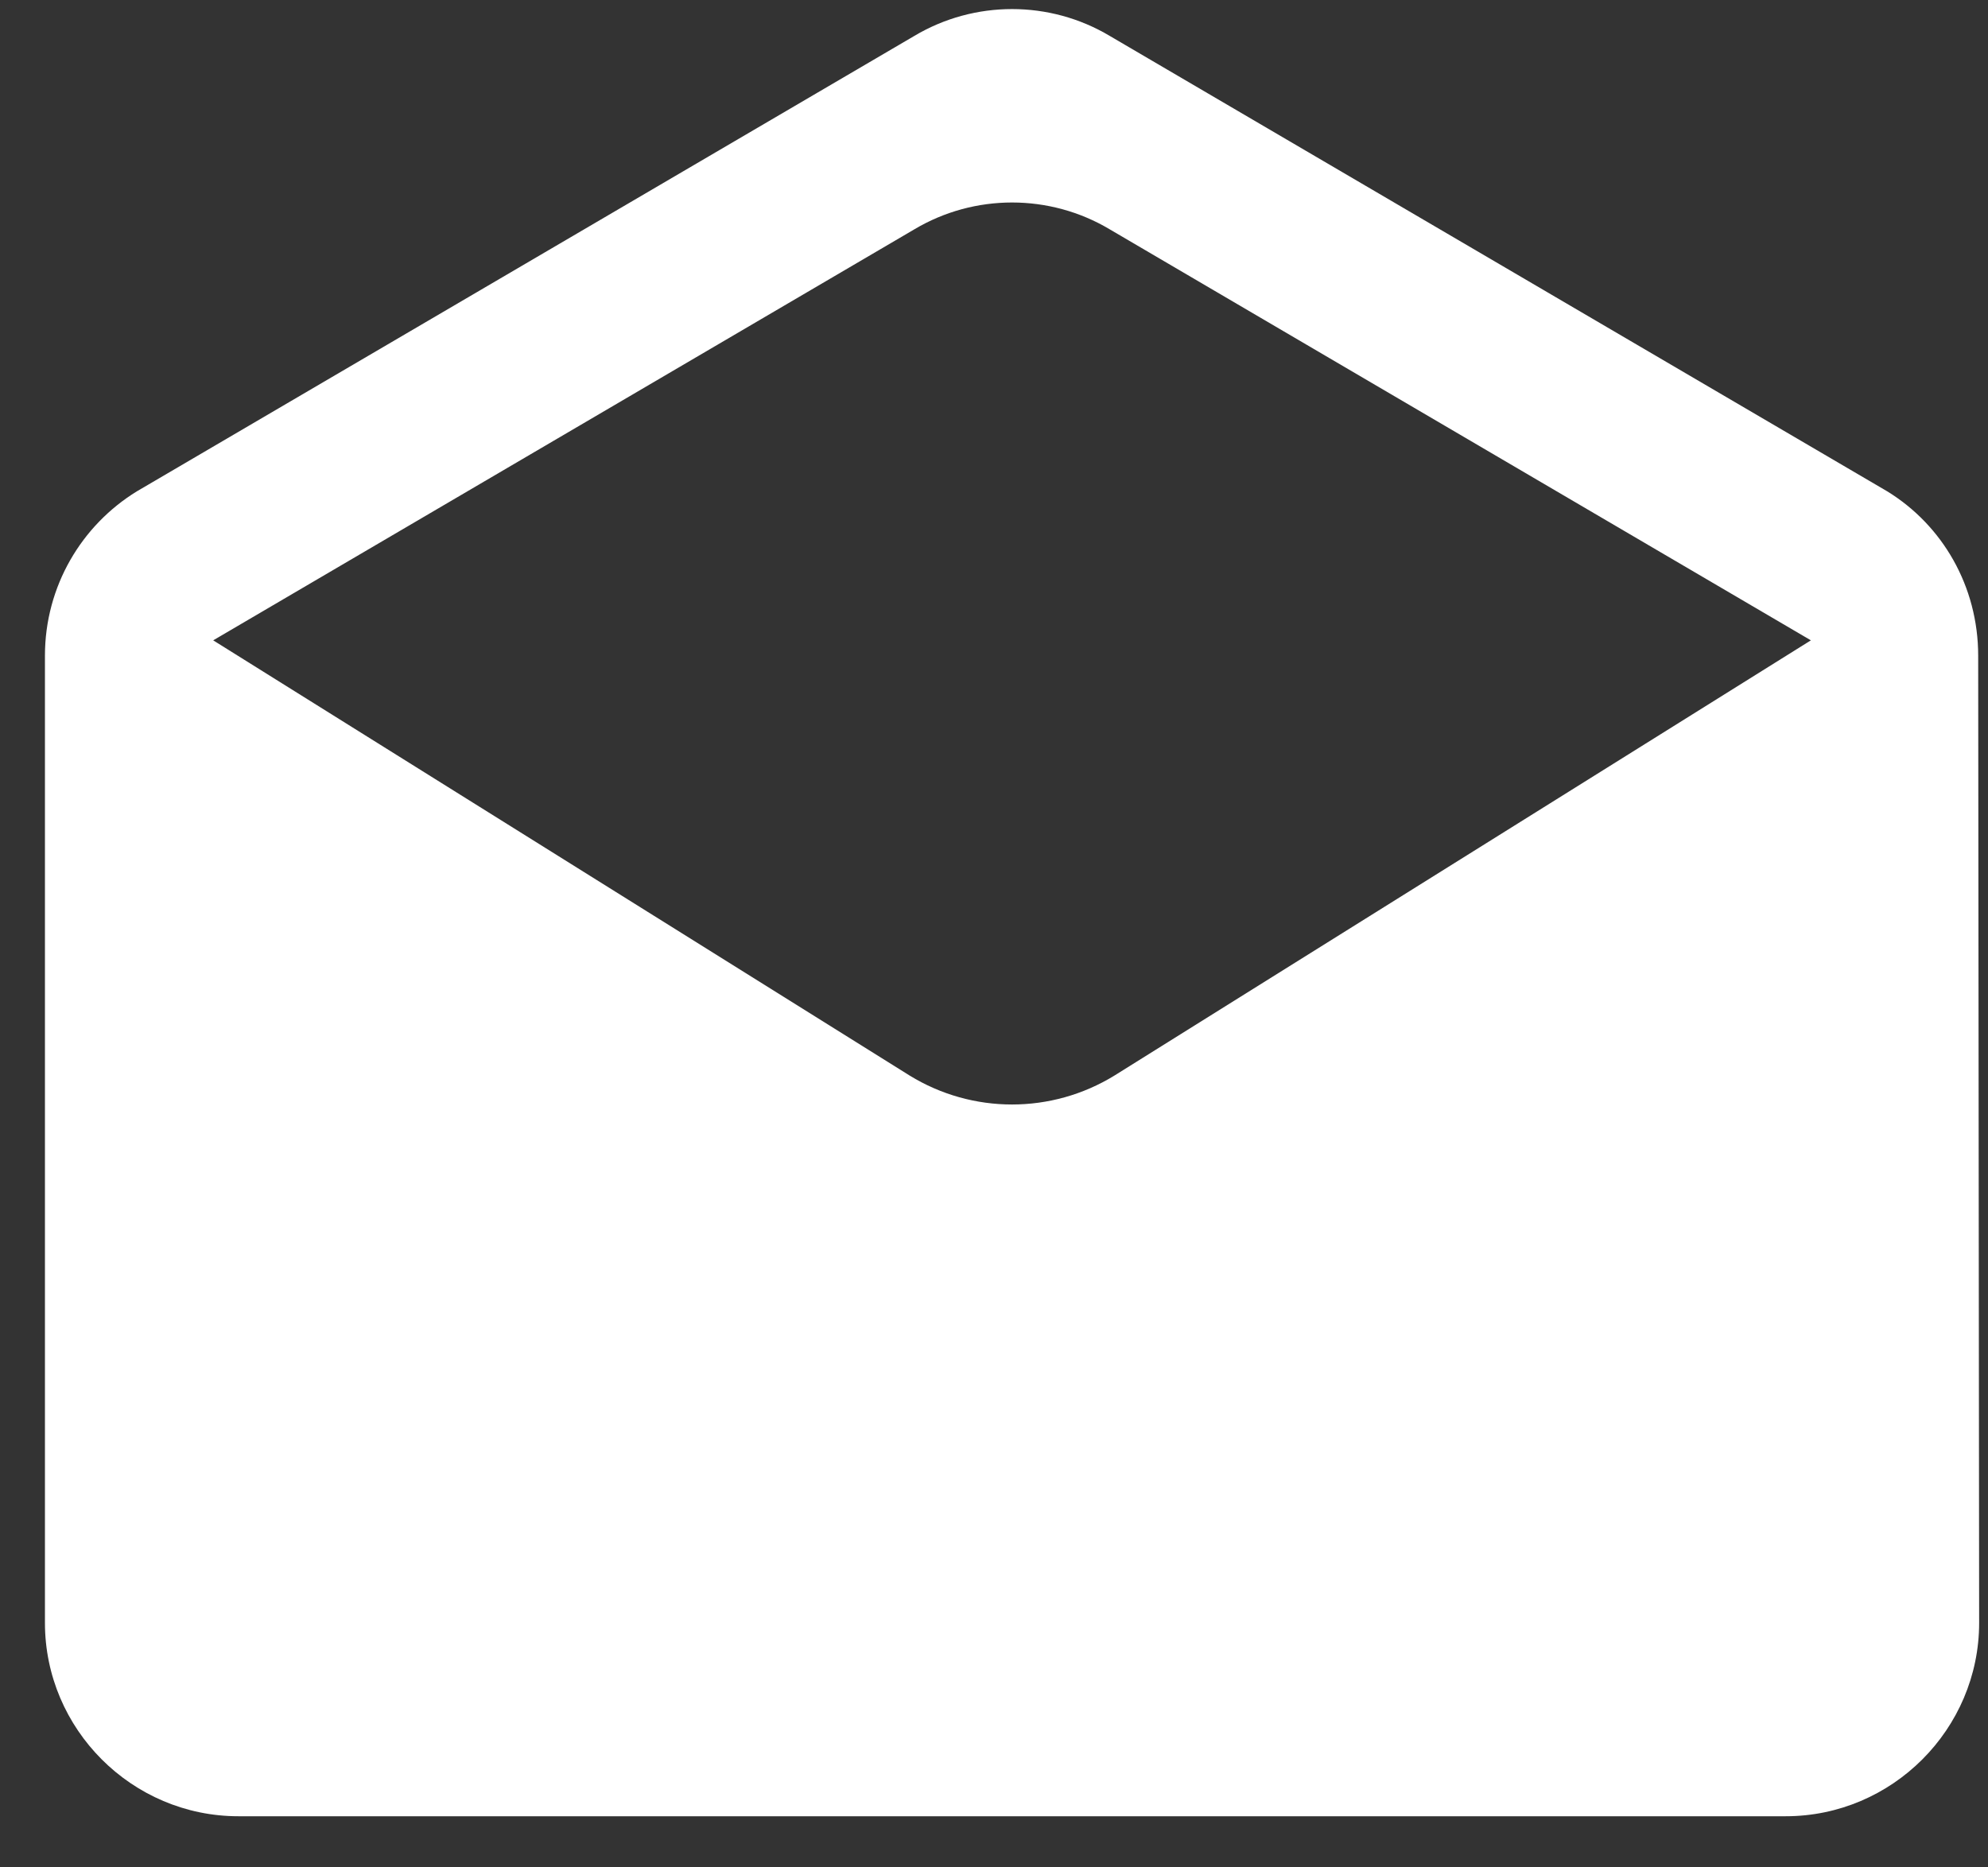 <svg width="33" height="31" viewBox="0 0 33 31" fill="none" xmlns="http://www.w3.org/2000/svg">
<rect x="0" y="0" width="33" height="31" fill="#333333" stroke="none"/>
<path d="M32.837 10.886C32.837 9.731 32.243 8.719 31.328 8.157L18.421 0.596C17.426 0.002 16.174 0.002 15.178 0.596L2.271 8.157C1.356 8.719 0.746 9.731 0.746 10.886V26.94C0.746 28.706 2.191 30.151 3.957 30.151H29.642C31.408 30.151 32.853 28.706 32.853 26.94L32.837 10.886ZM15.098 17.854L3.539 10.63L15.178 3.807C16.174 3.213 17.426 3.213 18.421 3.807L30.06 10.63L18.501 17.854C17.458 18.496 16.141 18.496 15.098 17.854Z" fill="#fff"/>
</svg>
